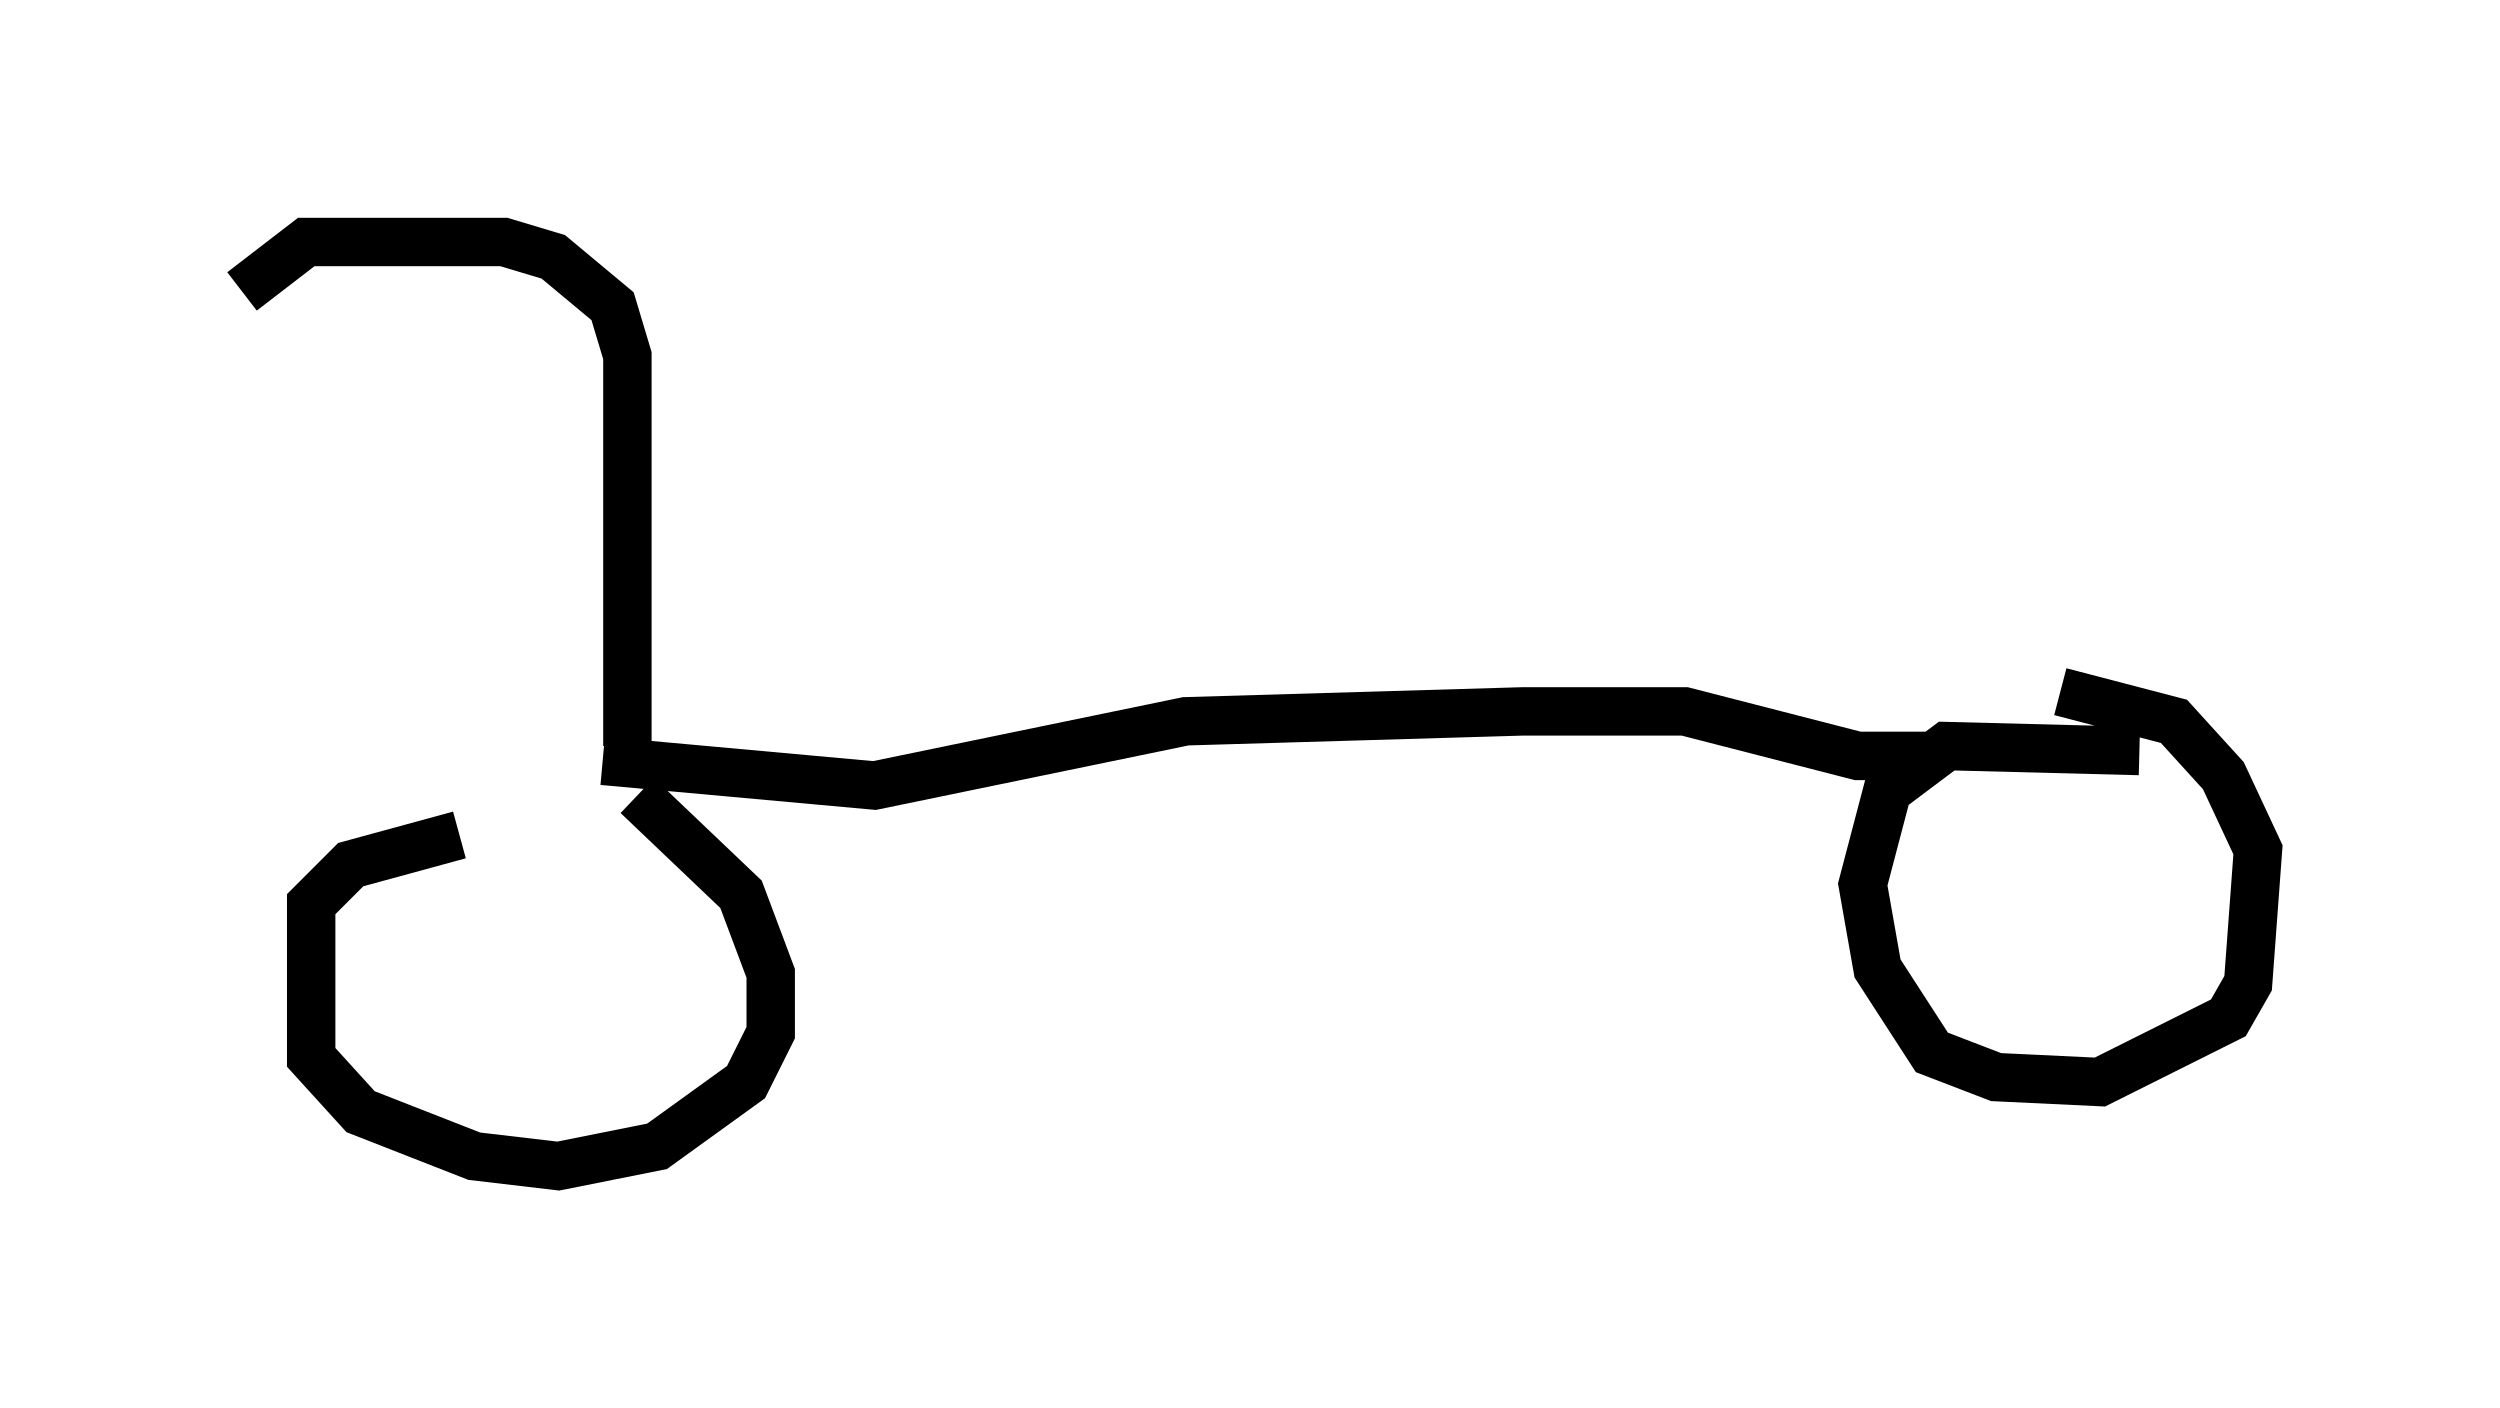 <?xml version="1.0" encoding="utf-8" ?>
<svg baseProfile="full" height="29.09" version="1.1" width="51.65" xmlns="http://www.w3.org/2000/svg" xmlns:ev="http://www.w3.org/2001/xml-events" xmlns:xlink="http://www.w3.org/1999/xlink"><defs /><rect fill="white" height="29.09" width="51.65" x="0" y="0" /><path d="M12.861, 17.046 m-3.369, 0.204 l-2.246, 0.613 -0.817, 0.817 l0.0, 3.165 1.021, 1.123 l2.348, 0.919 1.735, 0.204 l2.042, -0.408 1.838, -1.327 l0.51, -1.021 0.0, -1.225 l-0.613, -1.633 -2.144, -2.042 m31.034, -0.919 l-3.981, -0.102 -1.225, 0.919 l-0.51, 1.94 0.306, 1.735 l1.123, 1.735 1.327, 0.51 l2.144, 0.102 2.654, -1.327 l0.408, -0.715 0.204, -2.756 l-0.715, -1.531 -1.021, -1.123 l-2.348, -0.613 m-30.115, 1.429 l5.615, 0.51 6.431, -1.327 l6.942, -0.204 3.369, 0.0 l3.573, 0.919 1.735, 0.0 m-27.154, -0.204 l0.0, -8.065 -0.306, -1.021 l-1.225, -1.021 -1.021, -0.306 l-4.083, 0.0 -1.327, 1.021 " fill="none" stroke="black" stroke-width="1" /></svg>
